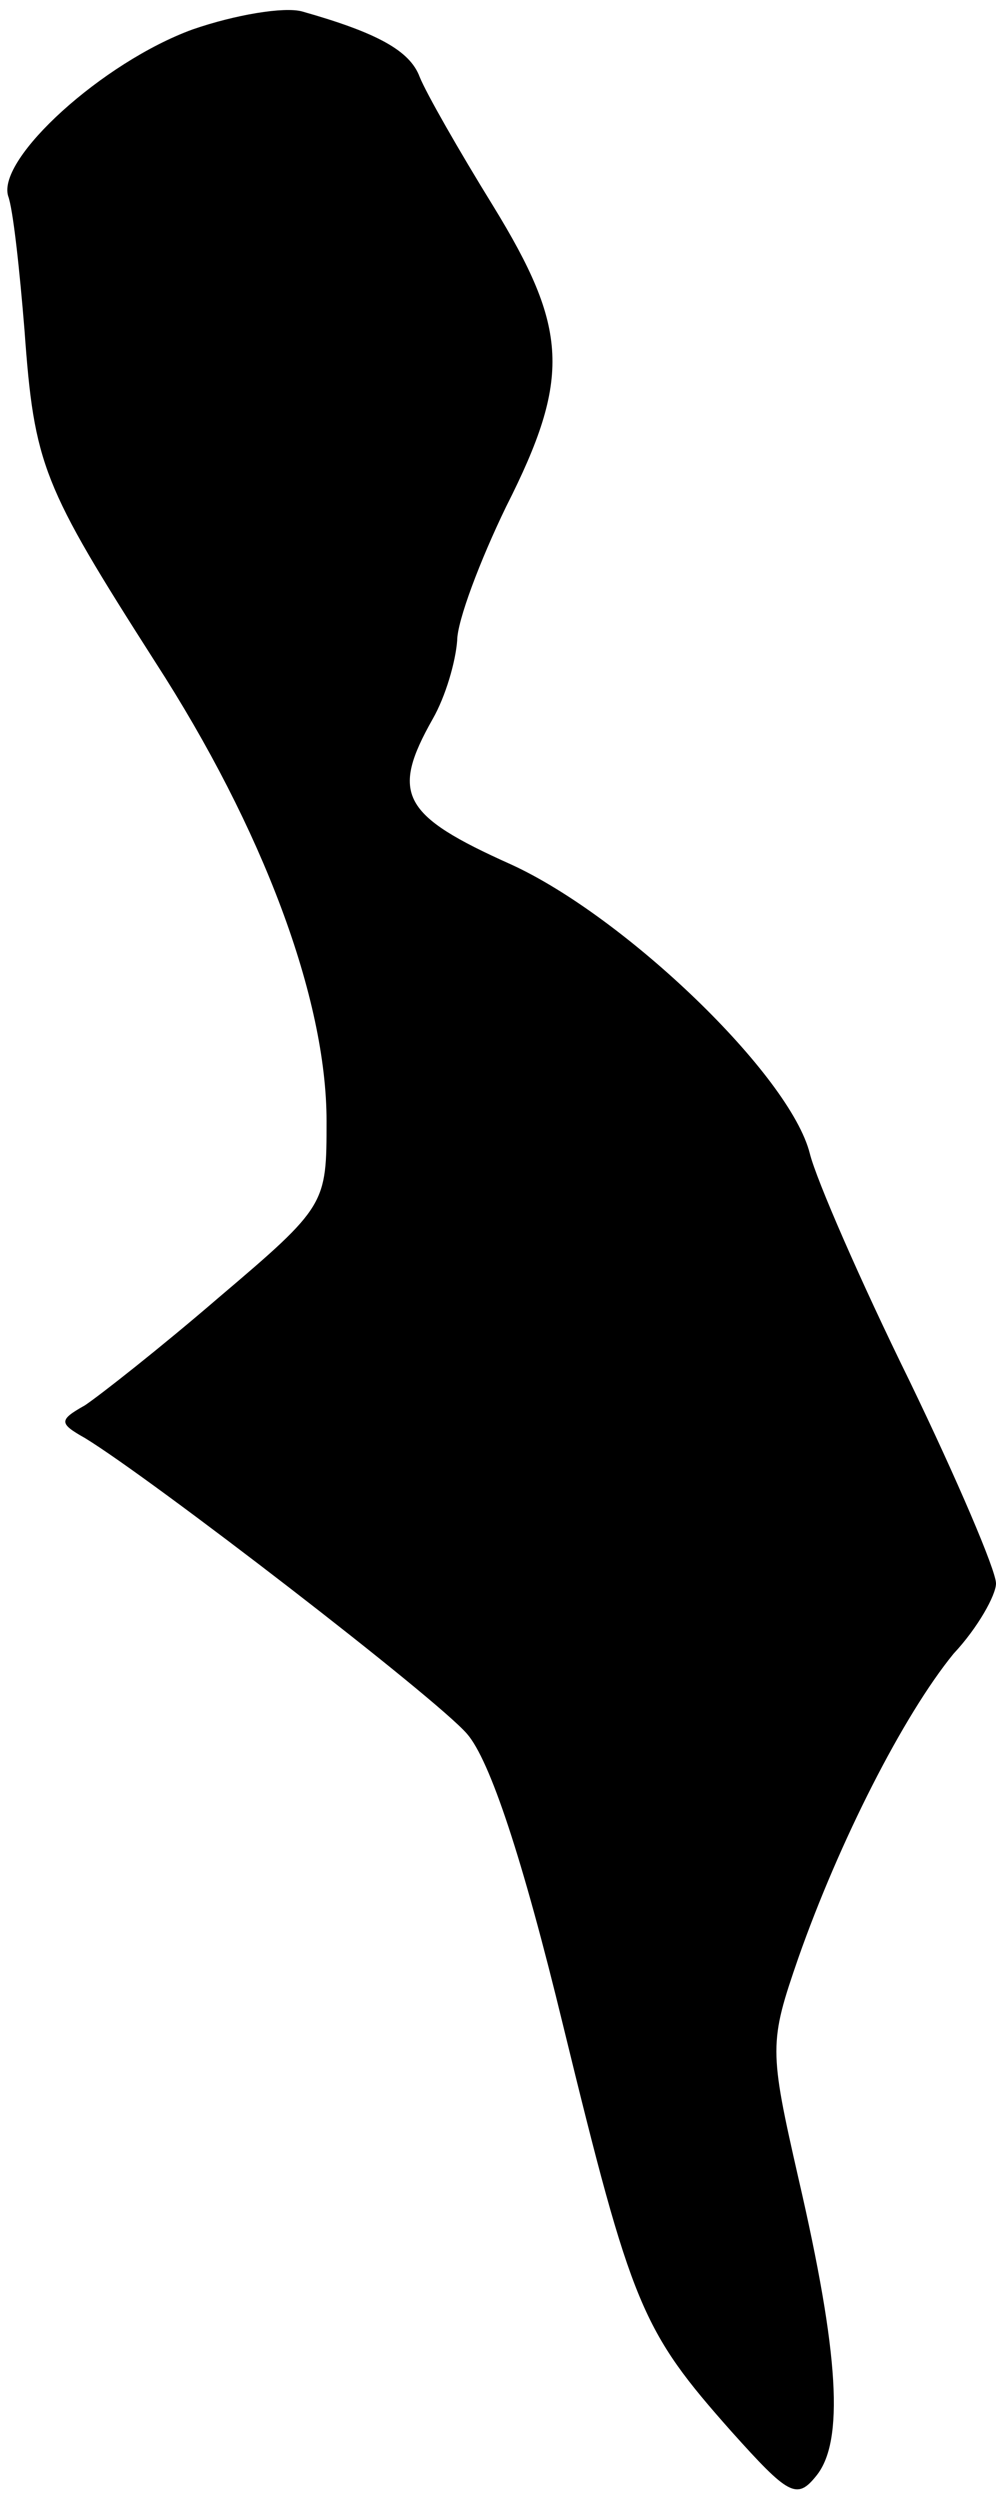 <?xml version="1.0" standalone="no"?>
<!DOCTYPE svg PUBLIC "-//W3C//DTD SVG 20010904//EN"
 "http://www.w3.org/TR/2001/REC-SVG-20010904/DTD/svg10.dtd">
<svg version="1.0" xmlns="http://www.w3.org/2000/svg"
 width="61pt" height="153pt" viewBox="0 0 61 153"
 preserveAspectRatio="xMidYMid meet">
<g transform="translate(0,153) scale(0.1,-0.1)"
fill="#000000" stroke="none">
<path fill="#000000" stroke="none" d="M118 1512 c-55 -20 -120 -79 -113 -102
3 -8 7 -45 10 -82 6 -83 11 -95 80 -203 66 -102 105 -206 105 -281 0 -51 0
-52 -66 -108 -36 -31 -73 -60 -82 -66 -16 -9 -16 -11 0 -20 41 -25 215 -159
234 -181 14 -16 34 -76 59 -179 42 -172 48 -186 103 -248 35 -39 40 -42 52
-27 17 21 14 74 -11 182 -18 79 -18 83 0 135 25 71 64 148 95 186 15 16 26 36
26 43 0 8 -24 64 -53 124 -30 61 -57 123 -61 139 -12 48 -113 145 -183 177
-67 30 -74 43 -48 89 8 14 14 35 15 48 0 12 14 49 30 82 40 79 38 109 -8 184
-21 34 -41 69 -45 79 -6 16 -26 27 -72 40 -11 3 -41 -2 -67 -11z"/>
</g>
</svg>
